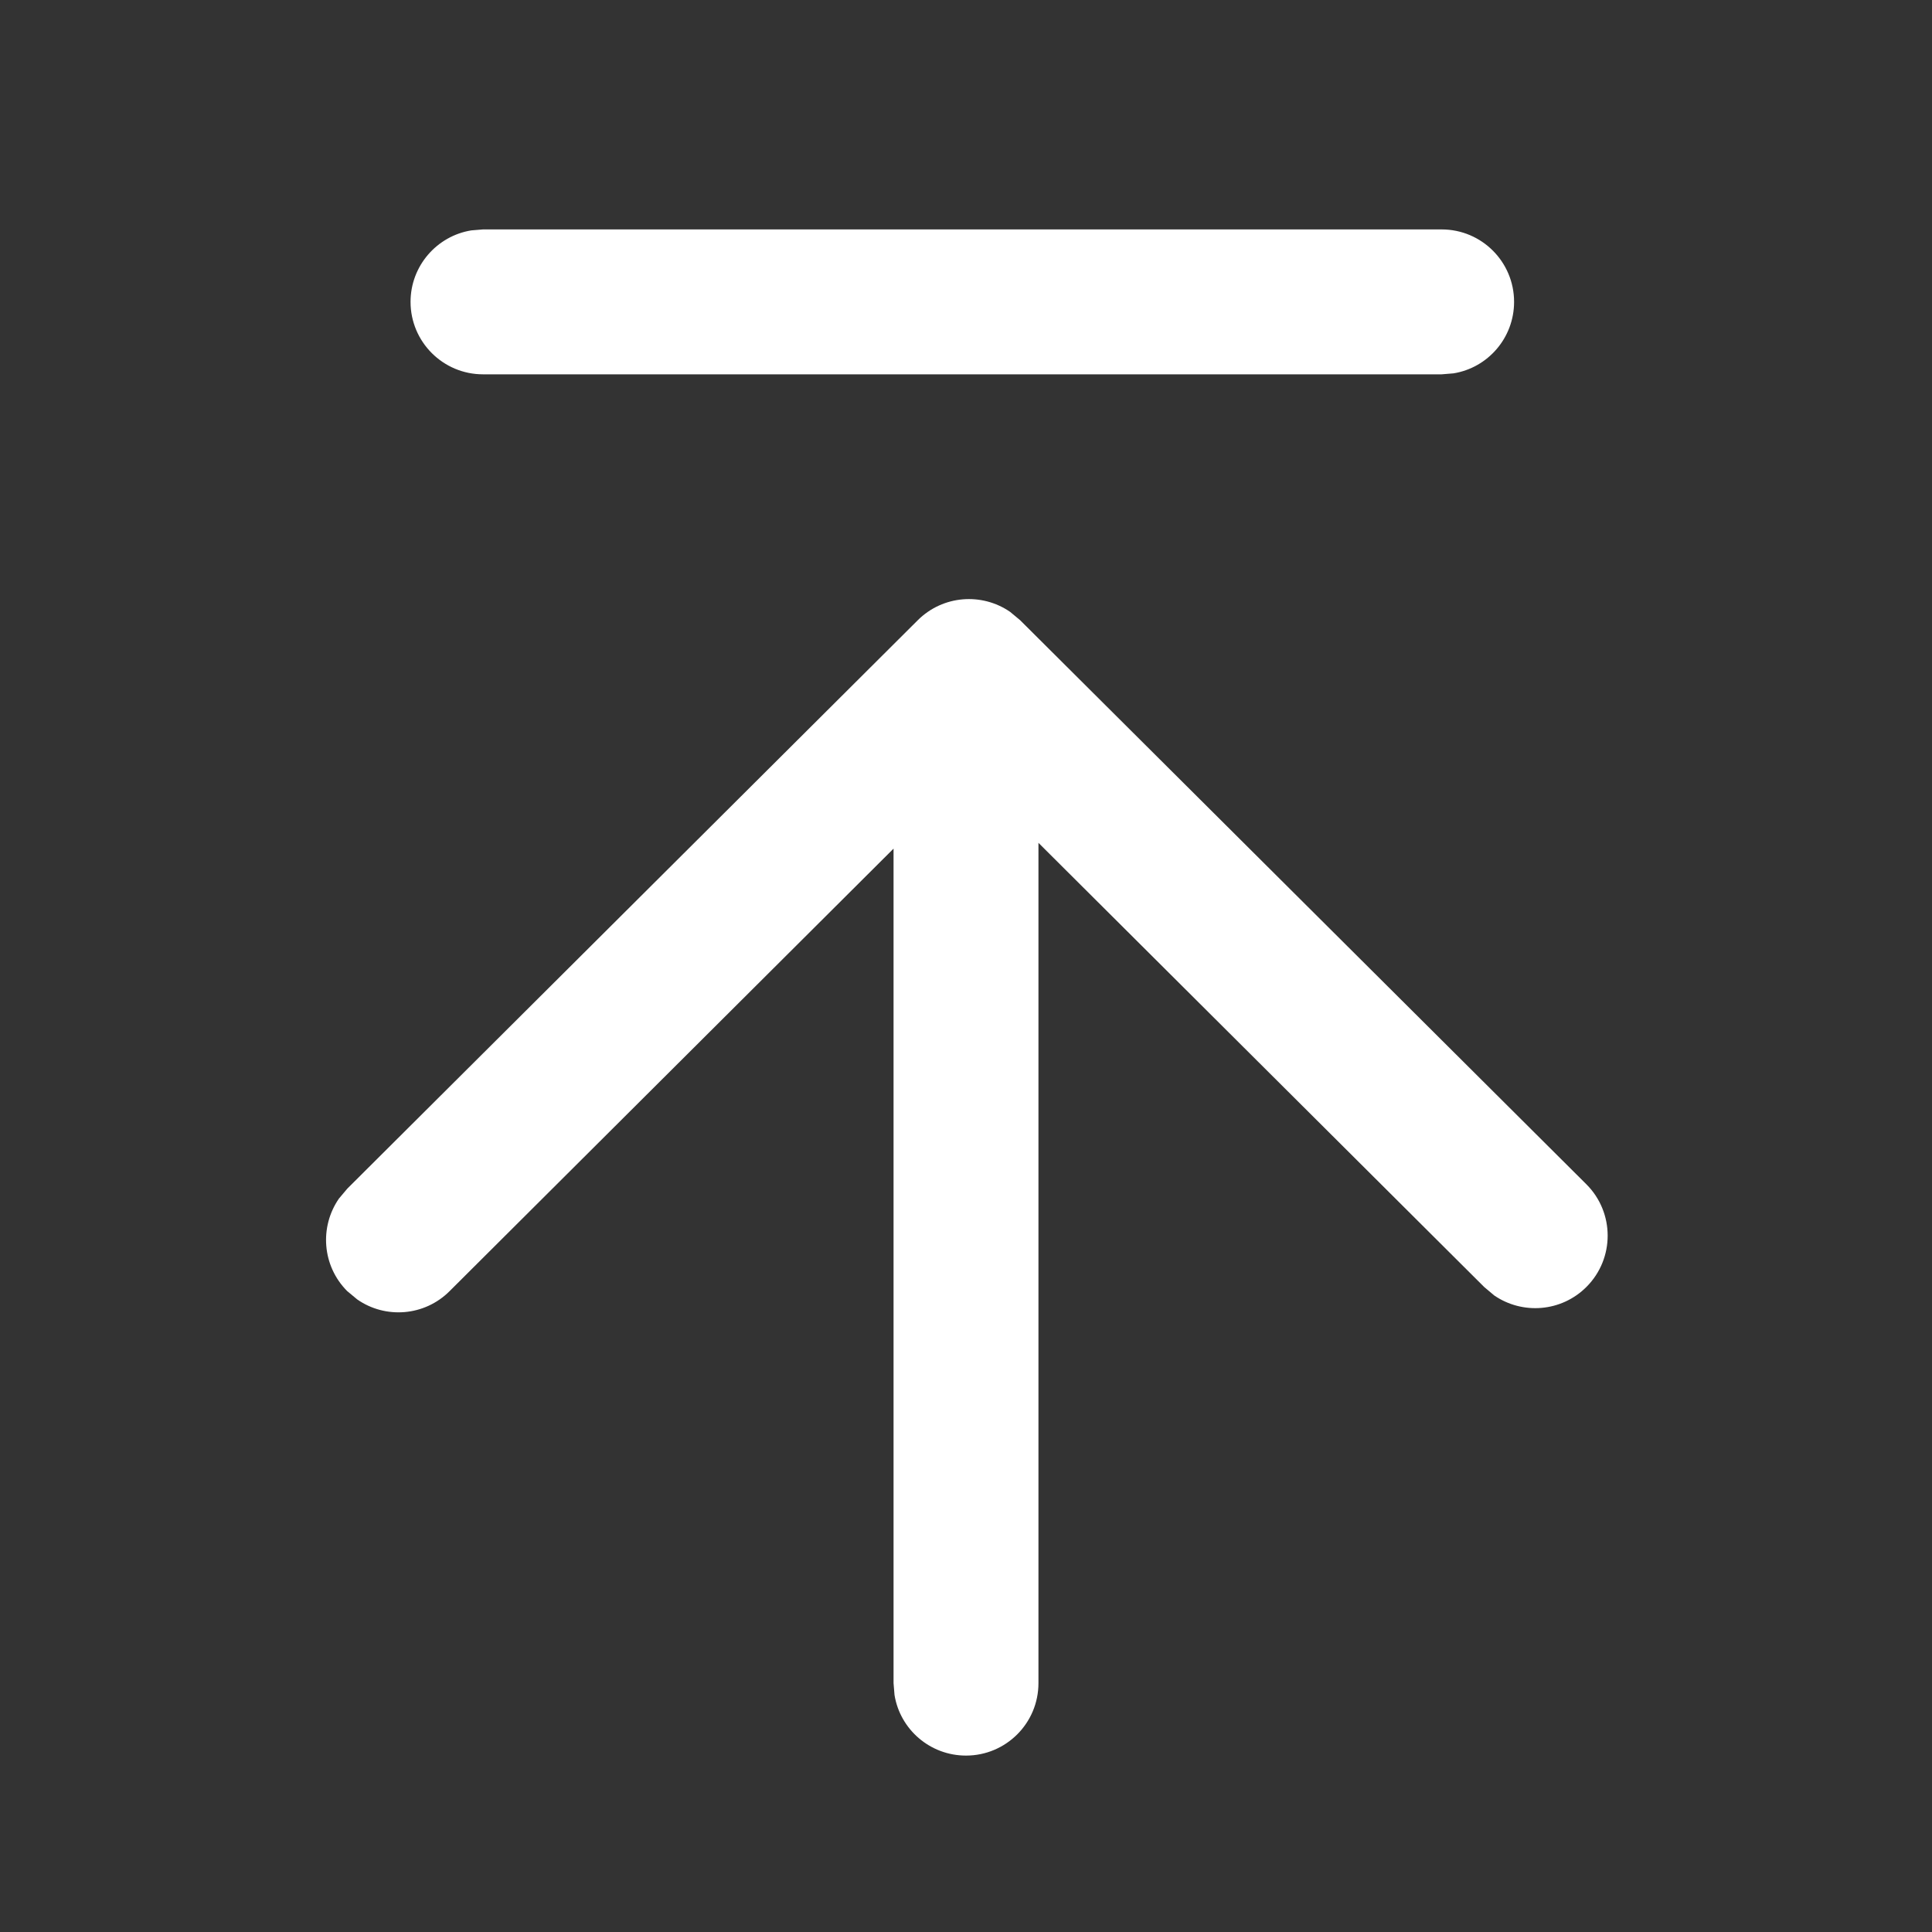 <?xml version="1.0" encoding="UTF-8"?>
<svg width="16px" height="16px" viewBox="0 0 16 16" version="1.1" xmlns="http://www.w3.org/2000/svg" xmlns:xlink="http://www.w3.org/1999/xlink">
    <rect x="0" y="0" width="16" height="16" fill="#333333" stroke="none"/>
    <title>icon/按钮/返回顶部</title>
    <g id="icon/按钮/返回顶部" stroke="none" stroke-width="1" fill="none" fill-rule="evenodd">
        <path d="M8.365,5.067 L8.448,5.136 L13.138,9.808 C13.372,10.042 13.373,10.422 13.139,10.657 C12.931,10.866 12.608,10.889 12.374,10.728 L12.291,10.658 L8.6,6.98 L8.6,13.939 C8.6,14.271 8.331,14.539 8,14.539 C7.702,14.539 7.454,14.322 7.408,14.037 L7.4,13.939 L7.4,7.028 L3.723,10.693 C3.515,10.901 3.191,10.924 2.958,10.761 L2.875,10.692 C2.667,10.483 2.645,10.16 2.807,9.926 L2.877,9.843 L7.601,5.136 C7.809,4.929 8.131,4.906 8.365,5.067 Z M11.939,1.9 C12.271,1.9 12.539,2.169 12.539,2.5 C12.539,2.798 12.322,3.046 12.037,3.092 L11.939,3.1 L4,3.1 C3.669,3.1 3.4,2.831 3.4,2.5 C3.4,2.202 3.618,1.954 3.903,1.908 L4,1.9 L11.939,1.9 Z" id="形状结合" fill="#FFFFFF" fill-rule="nonzero"></path>
    </g>
</svg>
